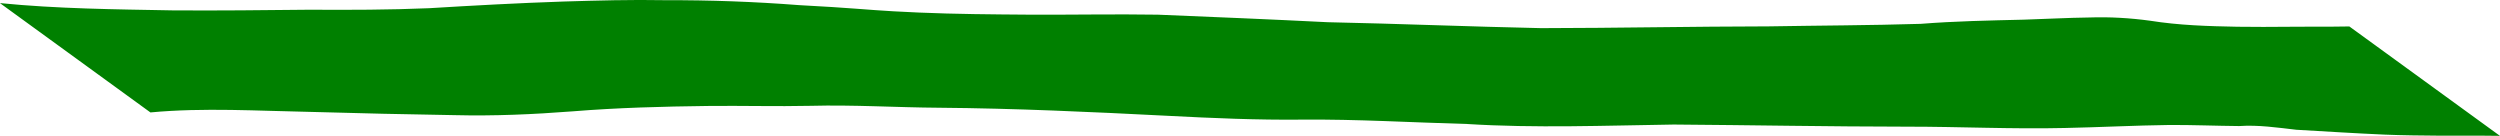 <?xml version="1.0" encoding="UTF-8" standalone="no"?>
<!-- Created with Inkscape (http://www.inkscape.org/) -->

<svg
   width="118.854mm"
   height="6.46mm"
   viewBox="0 0 118.854 6.46"
   version="1.1"
   id="svg5"
   inkscape:export-filename=".\растровый.svg"
   inkscape:export-xdpi="96"
   inkscape:export-ydpi="96"
   xmlns:inkscape="http://www.inkscape.org/namespaces/inkscape"
   xmlns:sodipodi="http://sodipodi.sourceforge.net/DTD/sodipodi-0.dtd"
   xmlns="http://www.w3.org/2000/svg"
   xmlns:svg="http://www.w3.org/2000/svg">
  <sodipodi:namedview
     id="namedview7"
     pagecolor="#ffffff"
     bordercolor="#000000"
     borderopacity="0.25"
     inkscape:showpageshadow="2"
     inkscape:pageopacity="0.0"
     inkscape:pagecheckerboard="0"
     inkscape:deskcolor="#d1d1d1"
     inkscape:document-units="mm"
     showgrid="false" />
  <defs
     id="defs2" />
  <g
     inkscape:label="Слой 1"
     inkscape:groupmode="layer"
     id="layer1"
     transform="translate(-43.213,-94.472)">
    <path
       style="fill:#008000;stroke-width:0.265"
       id="path568"
       d="m 50.365,99.817 c 2.544,-0.238 5.111,-0.071 7.662,-0.024 2.263,0.064 4.526,0.118 6.789,0.153 1.88,0.047 3.756,-0.037 5.63,-0.181 2.133,-0.173 4.271,-0.228 6.41,-0.255 1.634,-0.019 3.268,0.029 4.902,-0.007 2.035,-0.054 4.065,0.078 6.1,0.091 3.621,0.03 7.236,0.198 10.851,0.383 2.137,0.111 4.274,0.205 6.414,0.182 2.607,-0.023 5.208,0.137 7.813,0.207 3.281,0.205 6.567,0.075 9.85,0.027 3.692,0.026 7.384,0.098 11.076,0.101 2.506,-0.002 5.01,0.122 7.516,0.063 1.656,-0.033 3.311,-0.122 4.967,-0.143 1.107,-0.006 2.212,0.042 3.319,0.051 0.917,-0.062 1.814,0.073 2.721,0.176 1.406,0.081 2.811,0.171 4.218,0.232 0.856,0.035 1.713,0.041 2.57,0.049 0.664,0.007 1.328,-0.003 1.992,-1.3e-4 0.3,0.002 0.599,0.006 0.899,0.009 0,0 -7.159,-5.201 -7.159,-5.201 v 0 c -0.292,0.003 -0.583,0.007 -0.875,0.01 -0.662,0.004 -1.323,-0.004 -1.985,0.005 -0.819,0.008 -1.639,0.011 -2.459,-0.001 -1.389,-0.026 -2.781,-0.067 -4.156,-0.287 -0.955,-0.13 -1.912,-0.186 -2.876,-0.154 -1.044,0.012 -2.086,0.074 -3.129,0.104 -1.635,0.039 -3.27,0.07 -4.901,0.199 -2.408,0.073 -4.818,0.078 -7.226,0.12 -3.606,0.005 -7.21,0.079 -10.816,0.084 -3.385,-0.072 -6.767,-0.211 -10.152,-0.282 -2.69,-0.136 -5.38,-0.247 -8.071,-0.358 -2.042,-0.033 -4.085,0.01 -6.127,-7.94e-4 -1.744,-0.013 -3.49,-0.025 -5.232,-0.1 -1.944,-0.084 -2.227,-0.138 -4.12,-0.262 -0.525,-0.034 -1.051,-0.061 -1.576,-0.091 -2.116,-0.164 -4.236,-0.24 -6.36,-0.235 -1.619,-0.031 -3.238,0.015 -4.856,0.064 -2.127,0.072 -4.252,0.187 -6.376,0.317 -1.897,0.08 -3.793,0.084 -5.691,0.072 -2.171,0.022 -4.343,0.047 -6.514,0.031 -2.734,-0.05 -5.473,-0.076 -8.197,-0.346 0,0 7.152,5.196 7.152,5.196 z" />
  </g>
</svg>
